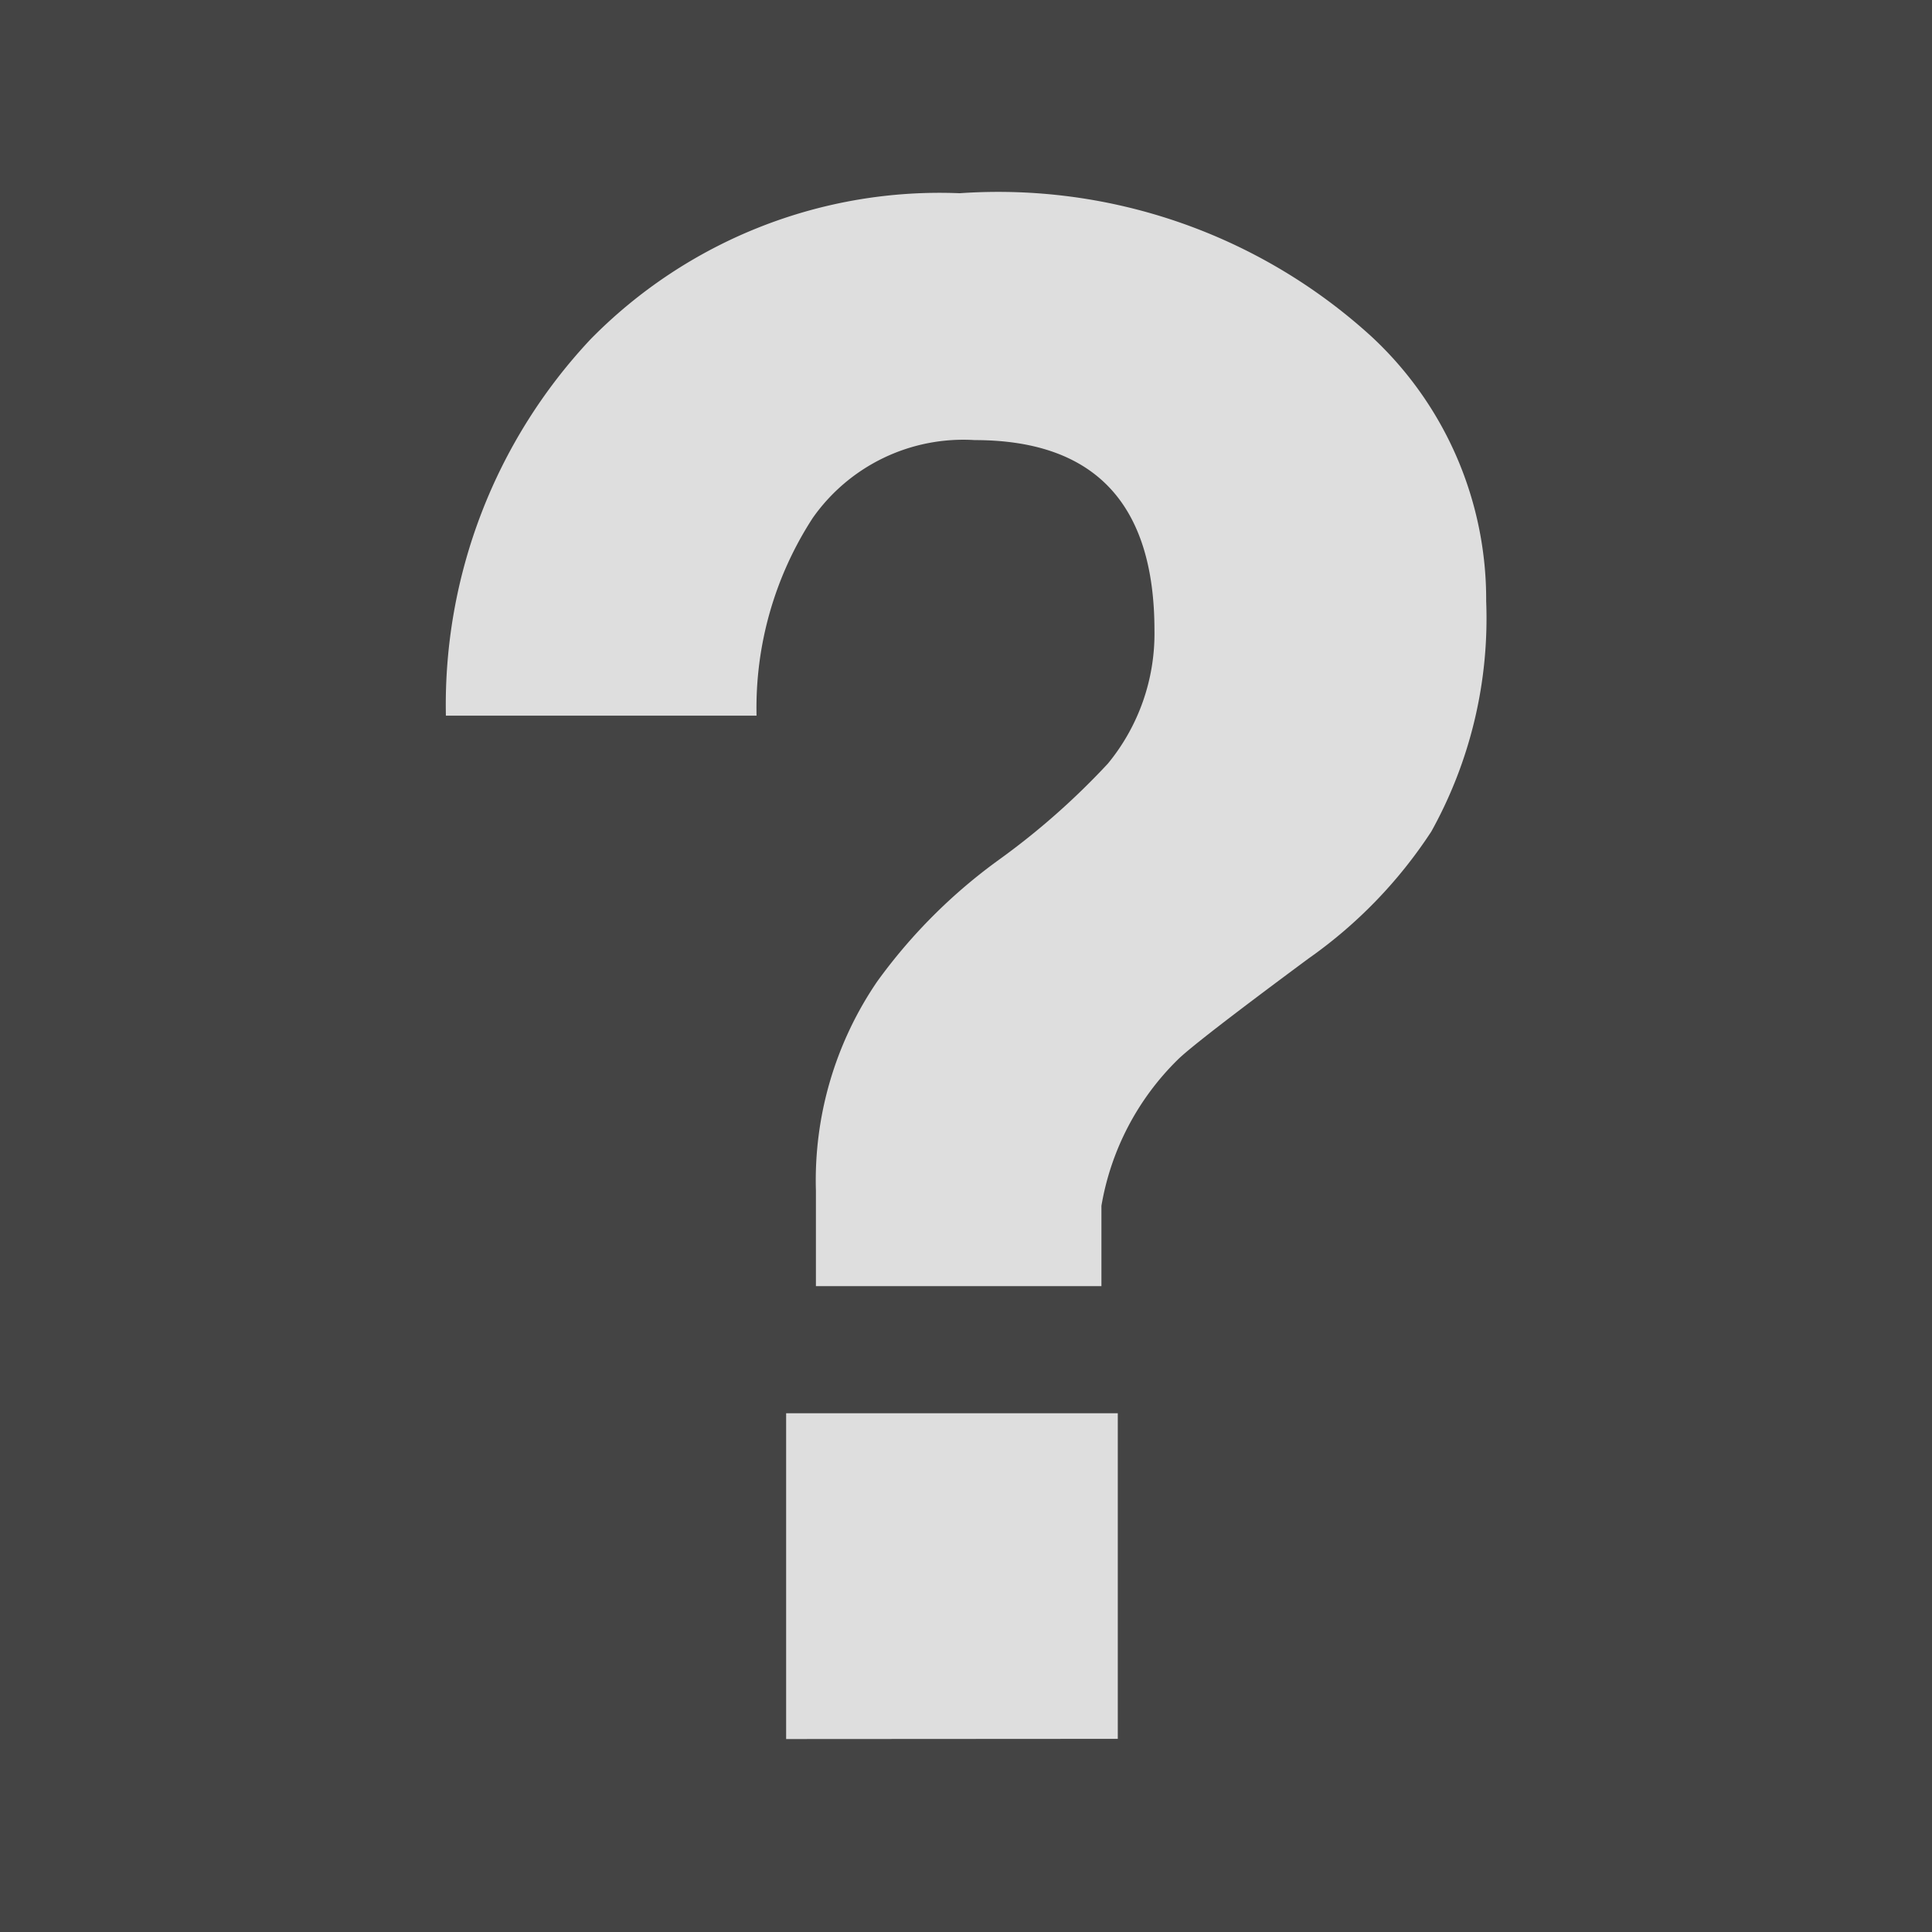 <svg xmlns="http://www.w3.org/2000/svg" viewBox="0 0 28.346 28.346"><defs><style>.a{fill:#444;}.b{fill:#dedede;}</style></defs><circle class="a" cx="14.173" cy="14.173" r="14.173"/><rect class="a" width="28.346" height="28.346"/><path class="b" d="M11.1,10.5H6.542A7.839,7.839,0,0,1,8.667,4.975a7.176,7.176,0,0,1,5.413-2.14,8.124,8.124,0,0,1,6.049,2.109,5.26,5.26,0,0,1,1.676,3.878A6.437,6.437,0,0,1,21,12.2a6.86,6.86,0,0,1-1.8,1.862q-1.674,1.24-1.923,1.488a3.928,3.928,0,0,0-1.117,2.141V18.87H11.971v-1.4a5.175,5.175,0,0,1,.9-3.071,7.947,7.947,0,0,1,1.784-1.784,10.8,10.8,0,0,0,1.6-1.412,3,3,0,0,0,.683-1.954q0-2.792-2.637-2.792A2.7,2.7,0,0,0,11.924,7.6,5.114,5.114,0,0,0,11.1,10.5Zm.434,15.015v-4.78H16.4v4.777Z"/></svg>